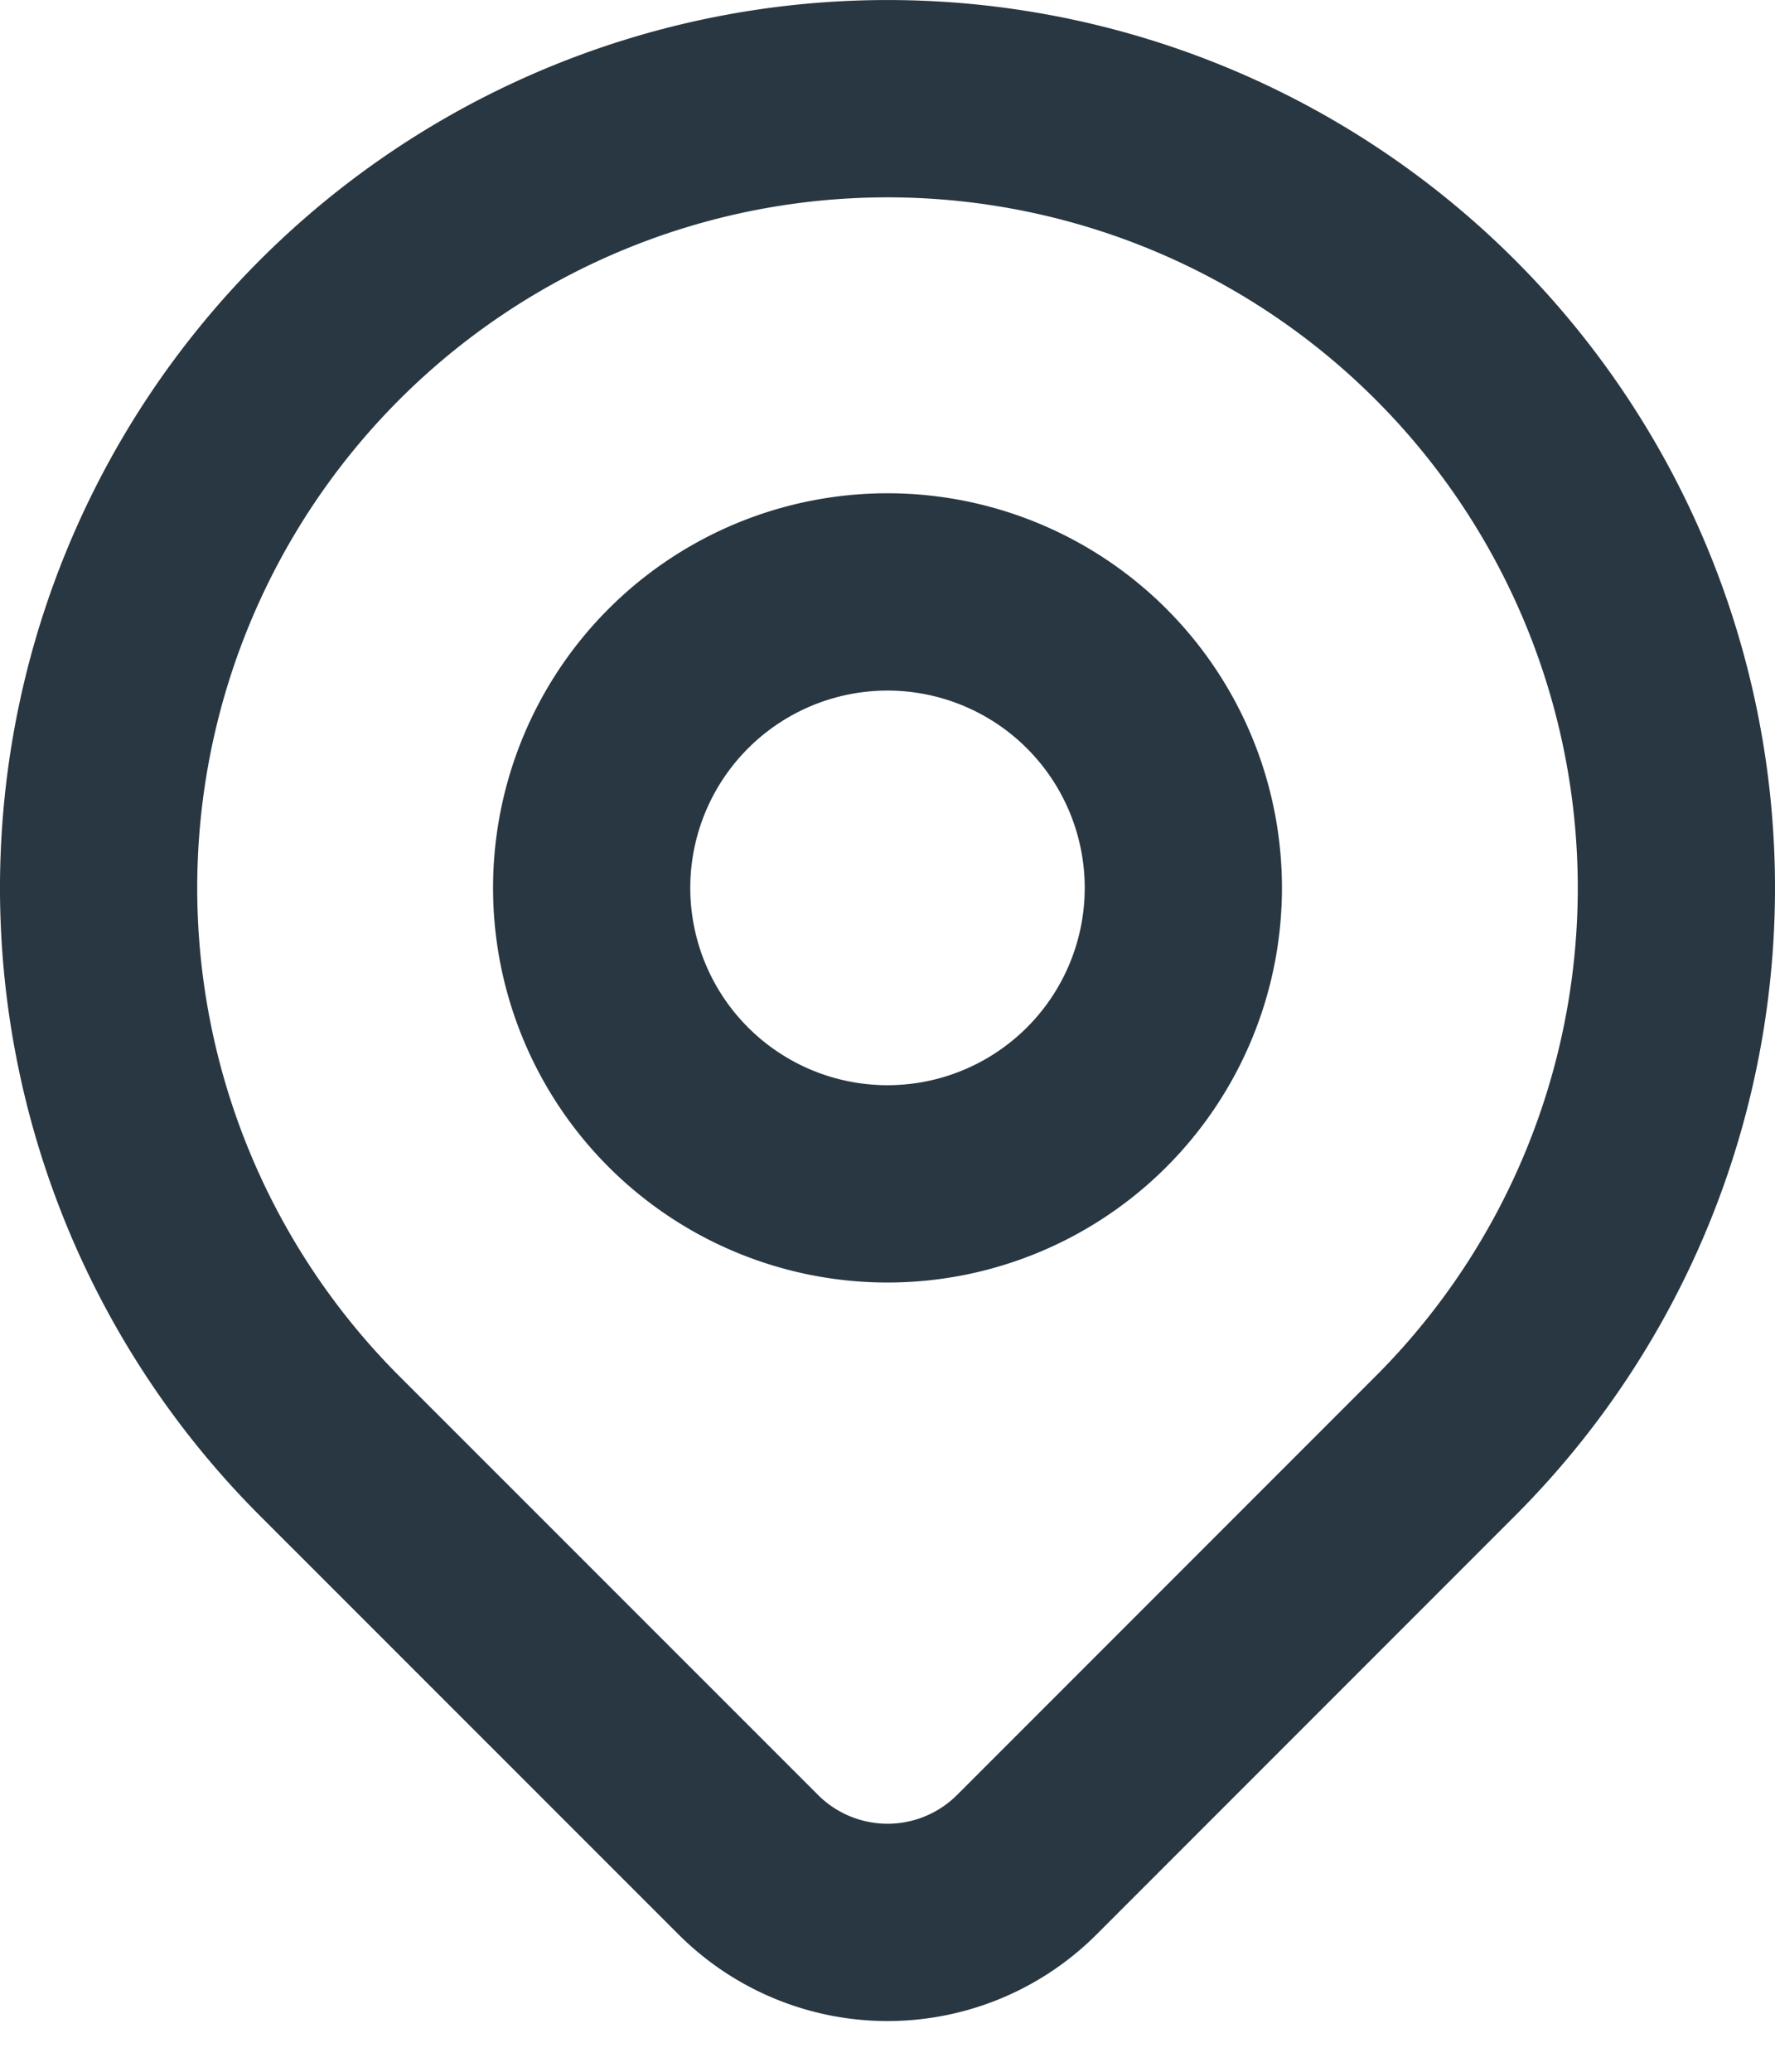 <svg width="18" height="21" fill="none" xmlns="http://www.w3.org/2000/svg"><path d="M14.657 14.657 10.414 18.9a1.998 1.998 0 0 1-2.827 0l-4.244-4.243a8 8 0 1 1 11.314 0Z" stroke="#283741" stroke-width="2" stroke-linecap="round" stroke-linejoin="round"/><path d="M12 9a3 3 0 1 1-6 0 3 3 0 0 1 6 0Z" stroke="#283741" stroke-width="2" stroke-linecap="round" stroke-linejoin="round"/></svg>